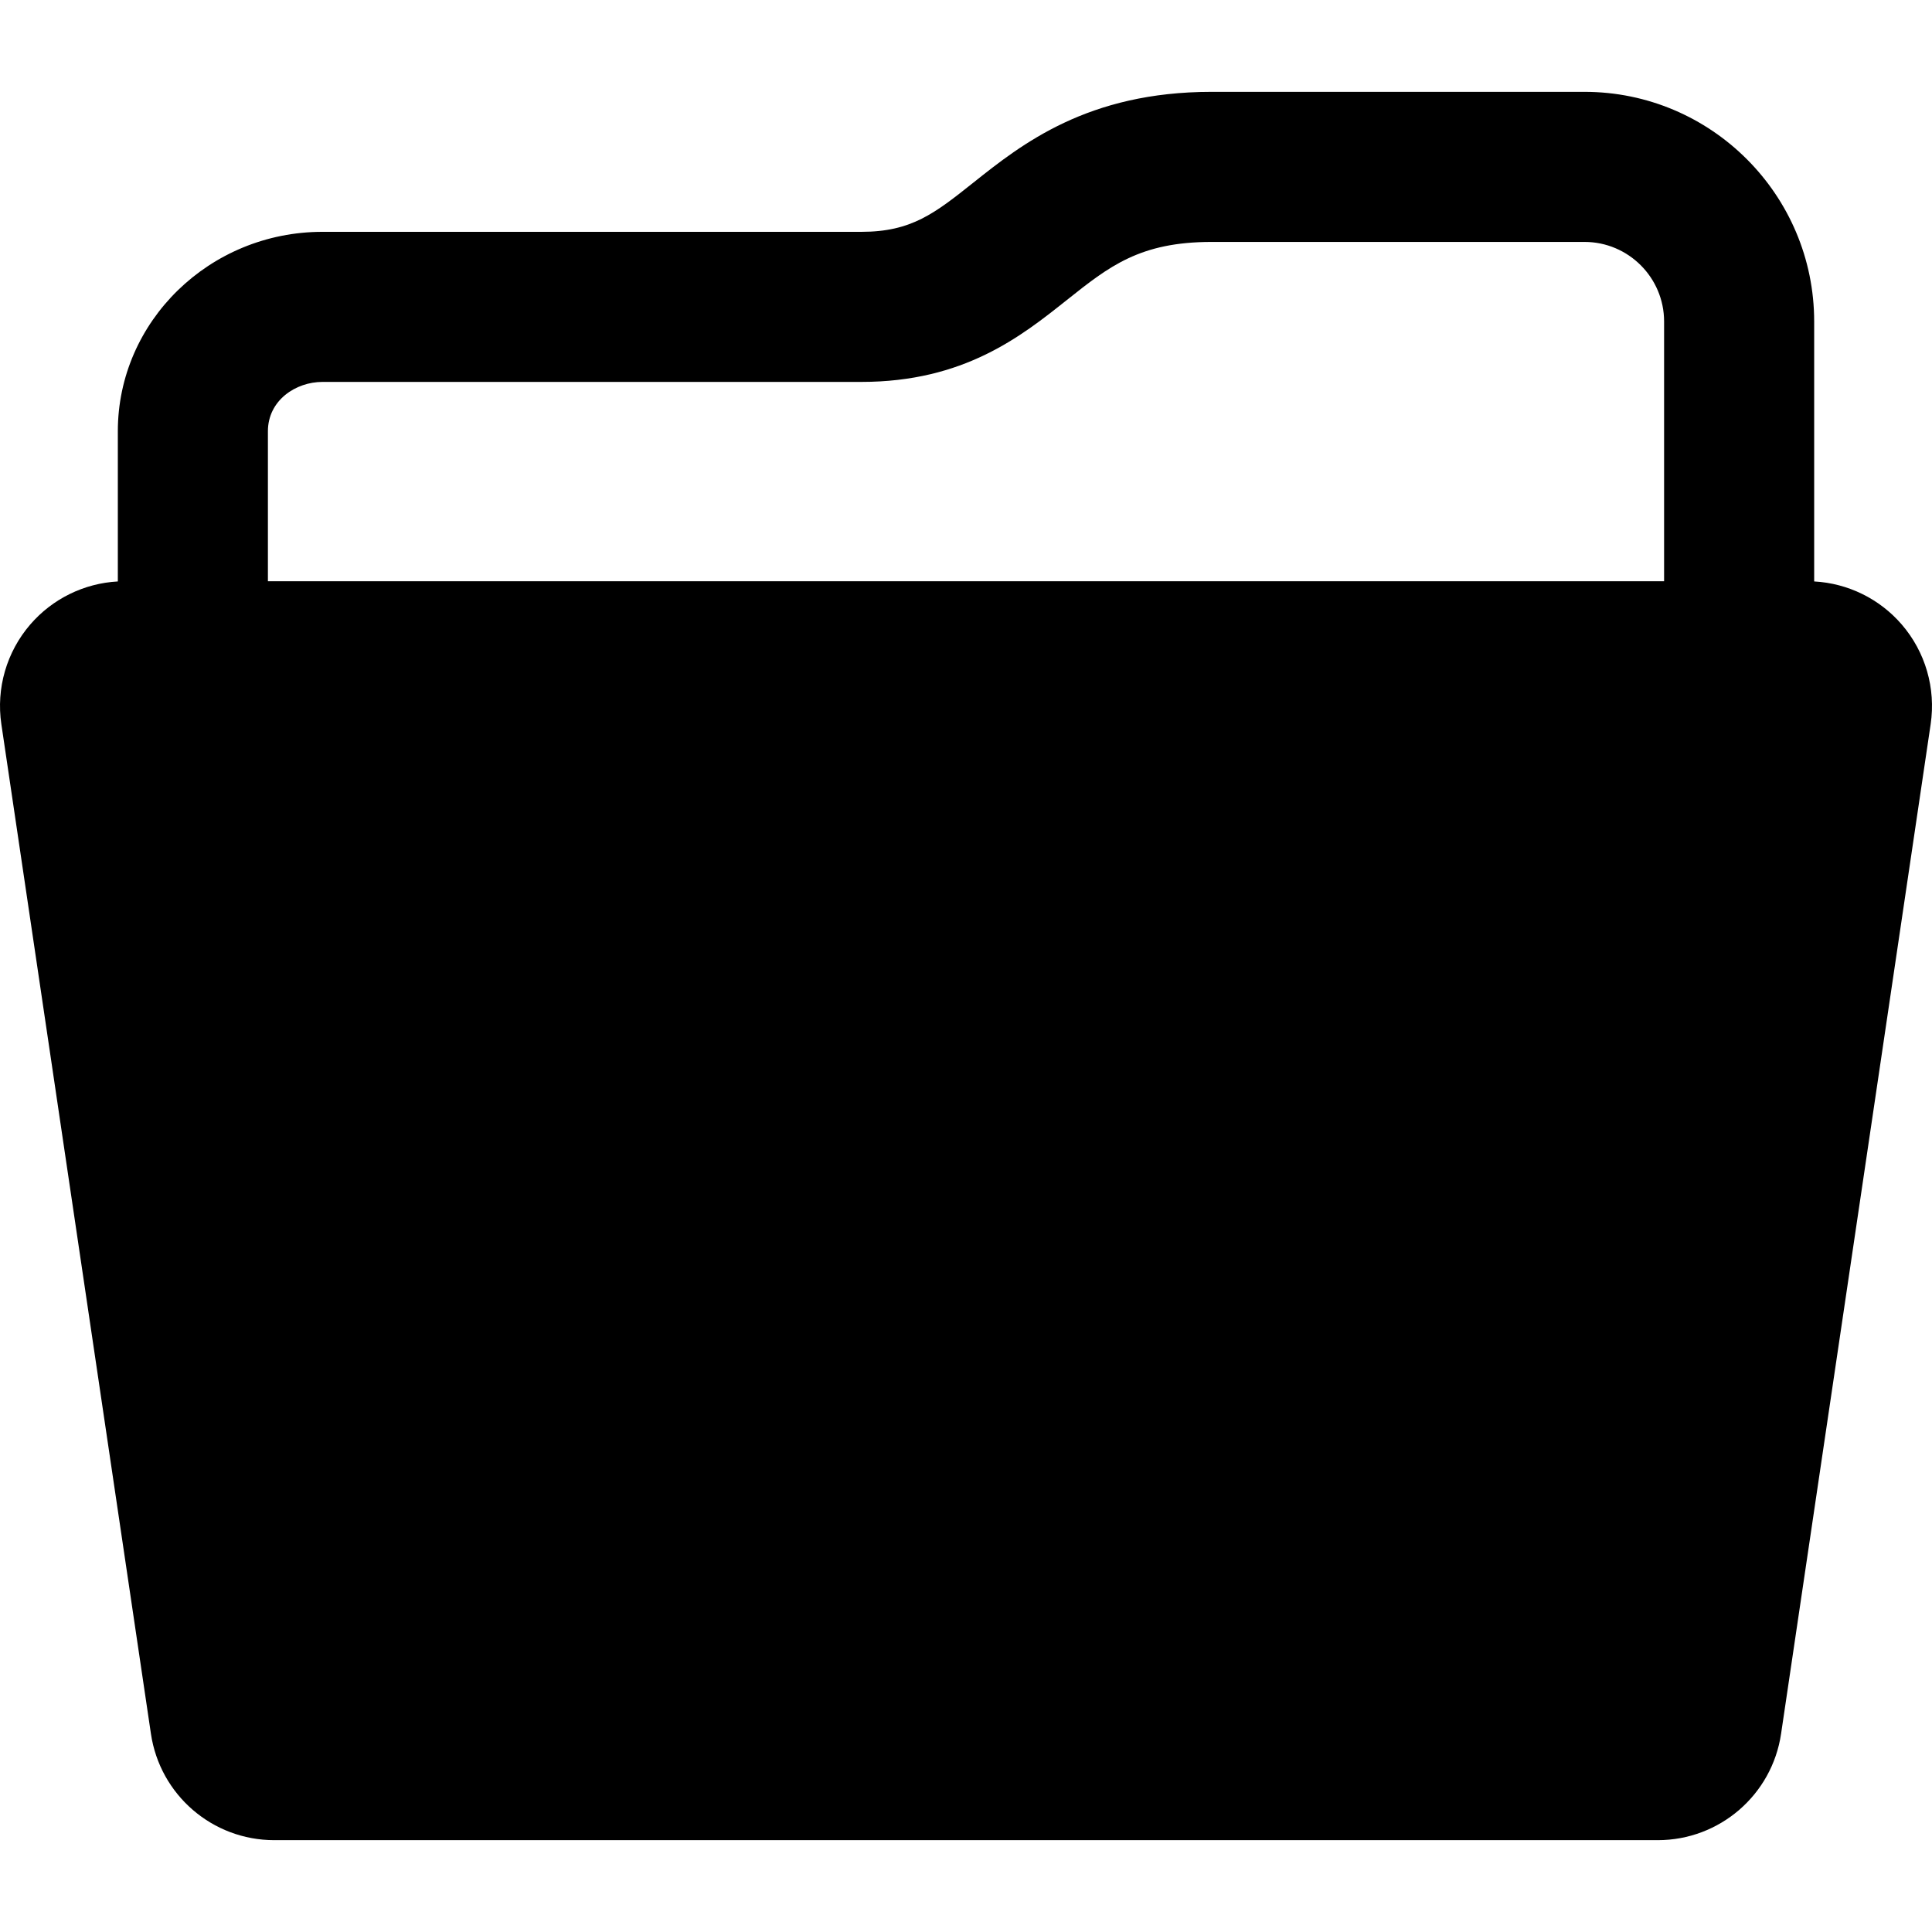 <svg xmlns="http://www.w3.org/2000/svg" xmlns:xlink="http://www.w3.org/1999/xlink" id="Capa_1" x="0" y="0" version="1.1" viewBox="0 0 390 390" style="enable-background:new 0 0 390 390" xml:space="preserve"><path d="M383.889,126.058c-4.478-5.191-10.868-8.314-17.674-8.686V64.9c0-25.563-20.797-46.36-46.361-46.36h-75.278	c-25.052,0-38.351,10.578-48.062,18.303c-7.807,6.208-12.518,9.956-22.626,9.956H65.099c-22.78,0-41.313,18.062-41.313,40.263	v30.311c-6.806,0.372-13.196,3.495-17.674,8.686c-4.78,5.541-6.912,12.888-5.839,20.125l30.194,203.802	c1.828,12.338,12.417,21.475,24.89,21.475h279.286c12.473,0,23.063-9.137,24.891-21.474l30.195-203.802	C390.801,138.946,388.669,131.599,383.889,126.058z M65.099,77.094h108.788c20.687,0,32.219-9.172,41.484-16.542	c8.552-6.802,14.732-11.716,29.204-11.716h75.278c8.858,0,16.066,7.206,16.066,16.065v52.434H54.081V87.062	C54.081,80.823,59.683,77.094,65.099,77.094z"/></svg>